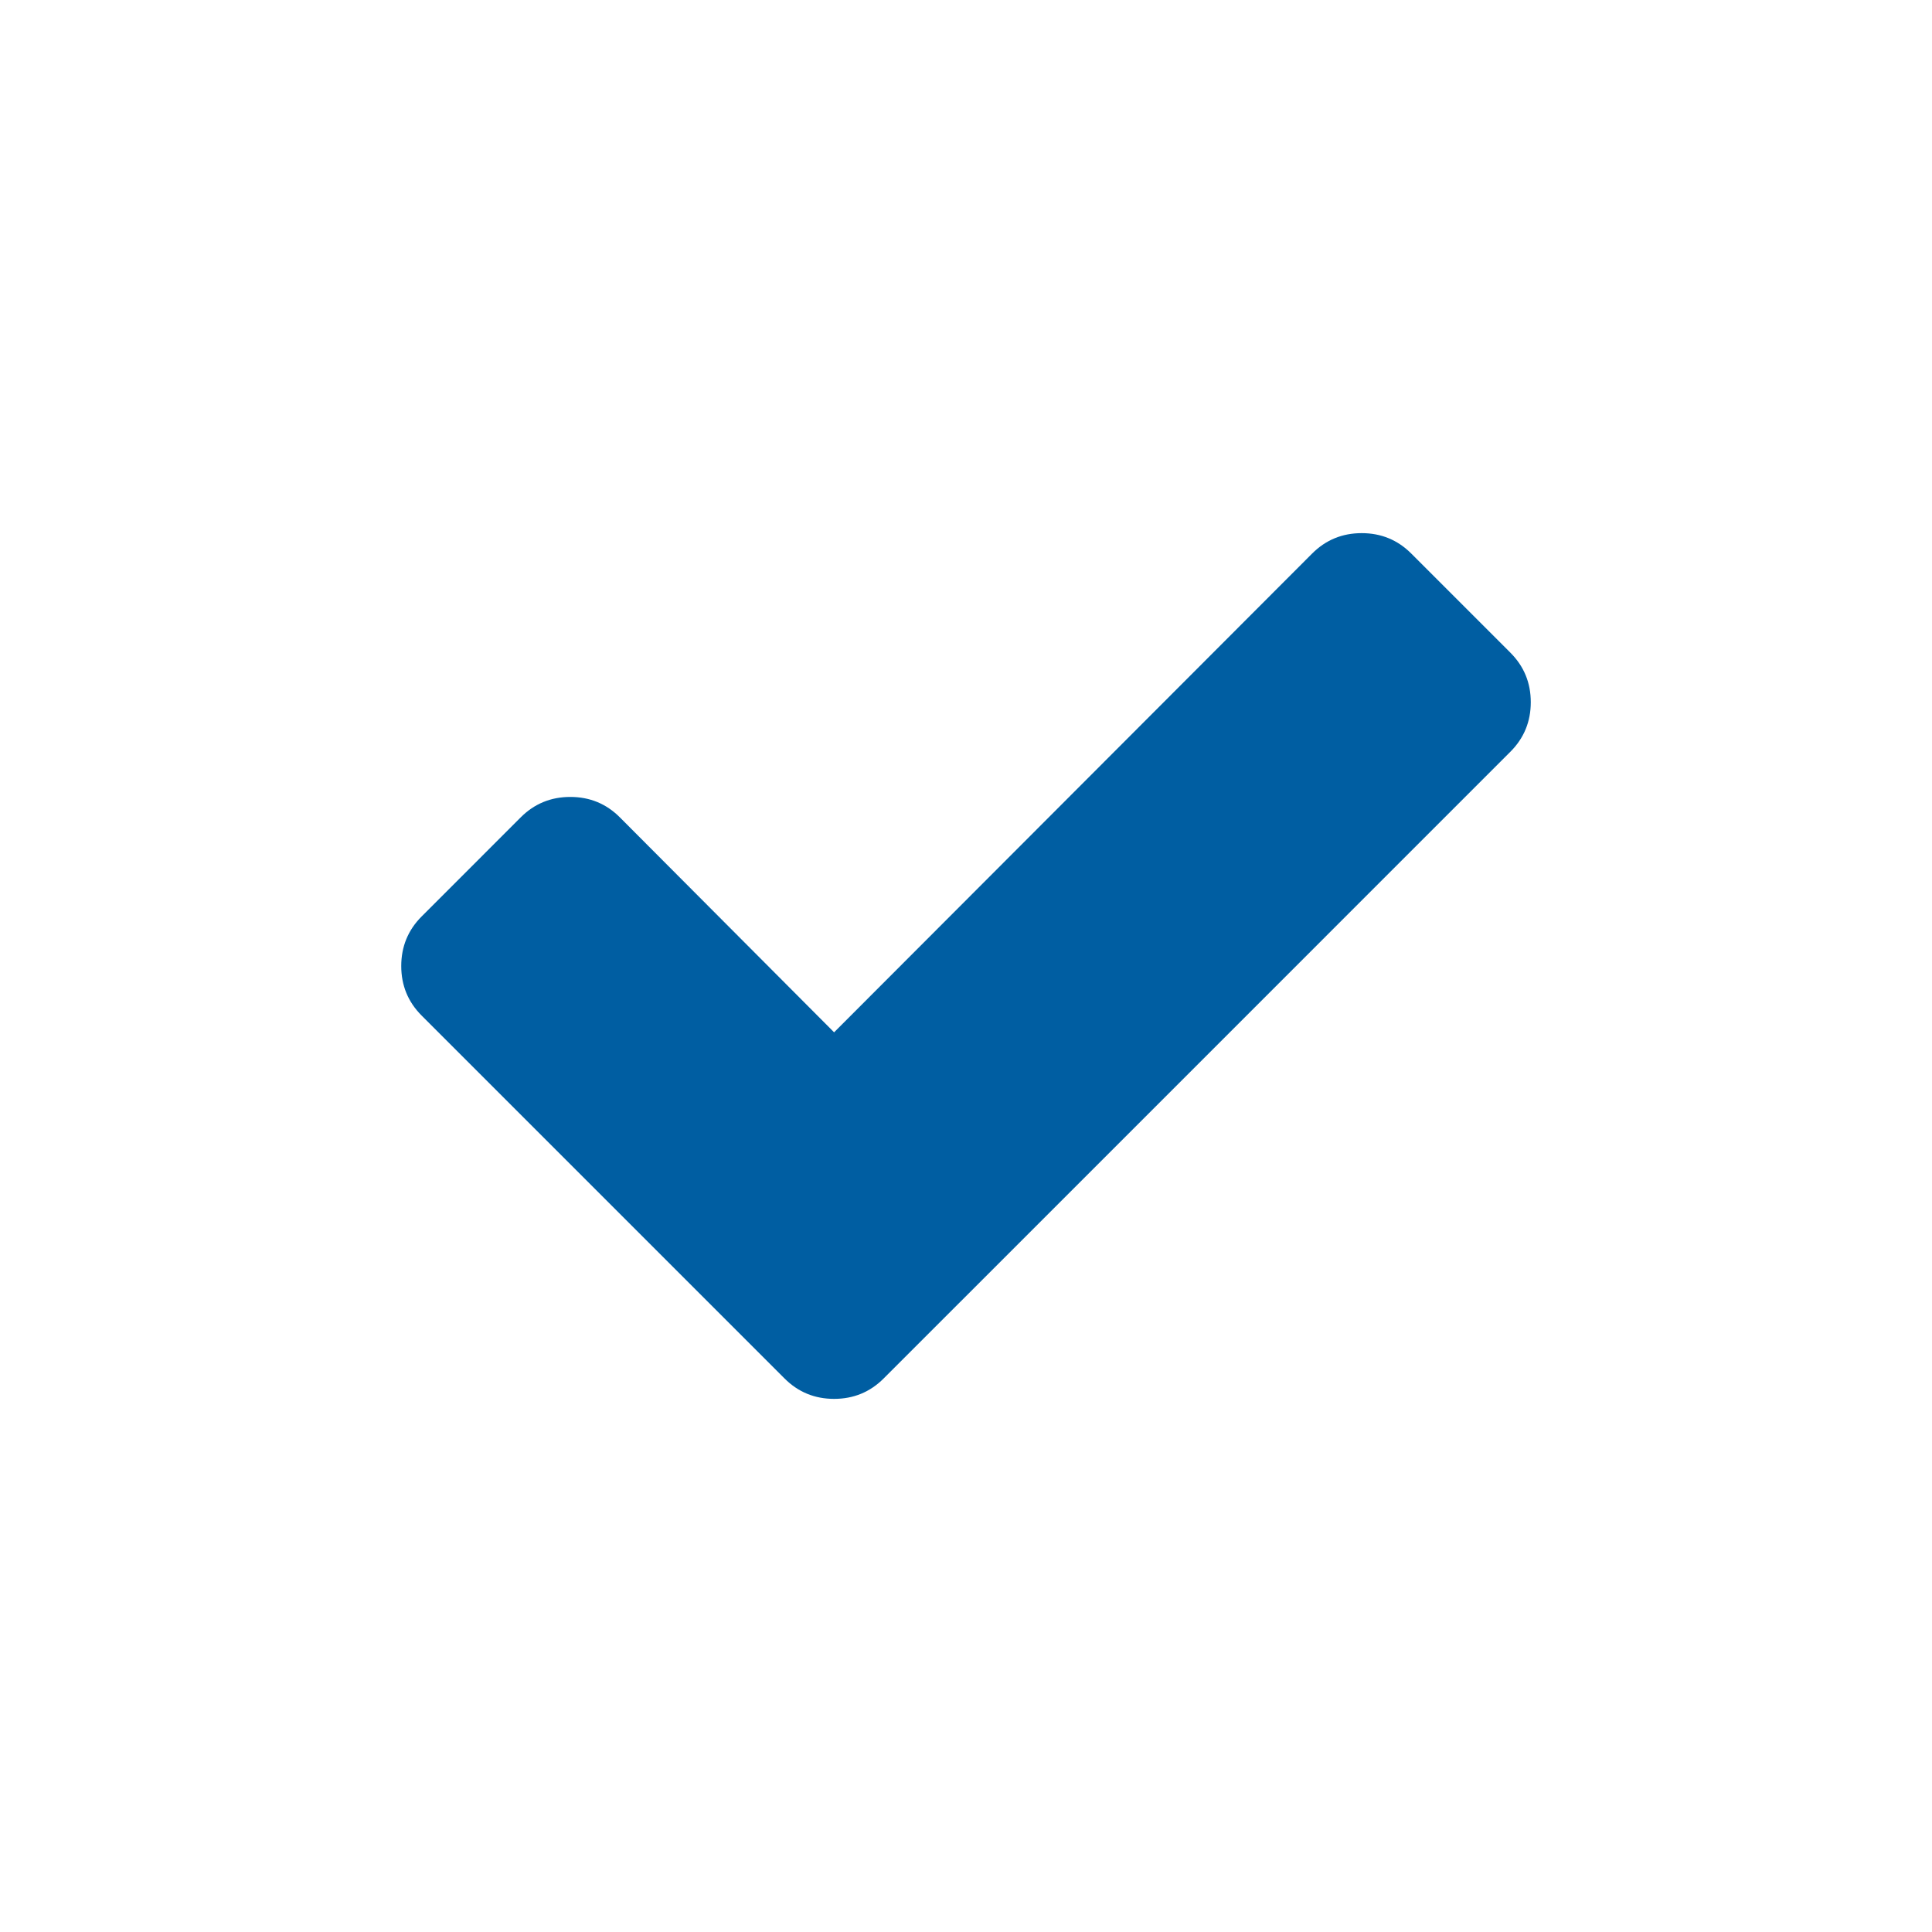 <svg xmlns="http://www.w3.org/2000/svg" width="20" height="20" viewBox="0 0 216 146">
    <path fill="#005ea2"
          d="M168.86 37.966l-11.08-11.08c-1.52-1.52-3.367-2.28-5.54-2.28-2.172 0-4.02.76-5.54 2.28L93.254 80.414 69.3 56.38c-1.52-1.522-3.367-2.282-5.54-2.282-2.172 0-4.02.76-5.54 2.28L47.14 67.46c-1.52 1.522-2.28 3.37-2.28 5.542 0 2.172.76 4.02 2.28 5.54l29.493 29.493 11.08 11.08c1.52 1.52 3.368 2.28 5.54 2.28 2.173 0 4.02-.76 5.54-2.28l11.082-11.08L168.86 49.05c1.52-1.52 2.283-3.37 2.283-5.54 0-2.174-.76-4.02-2.28-5.54z"/>
</svg>